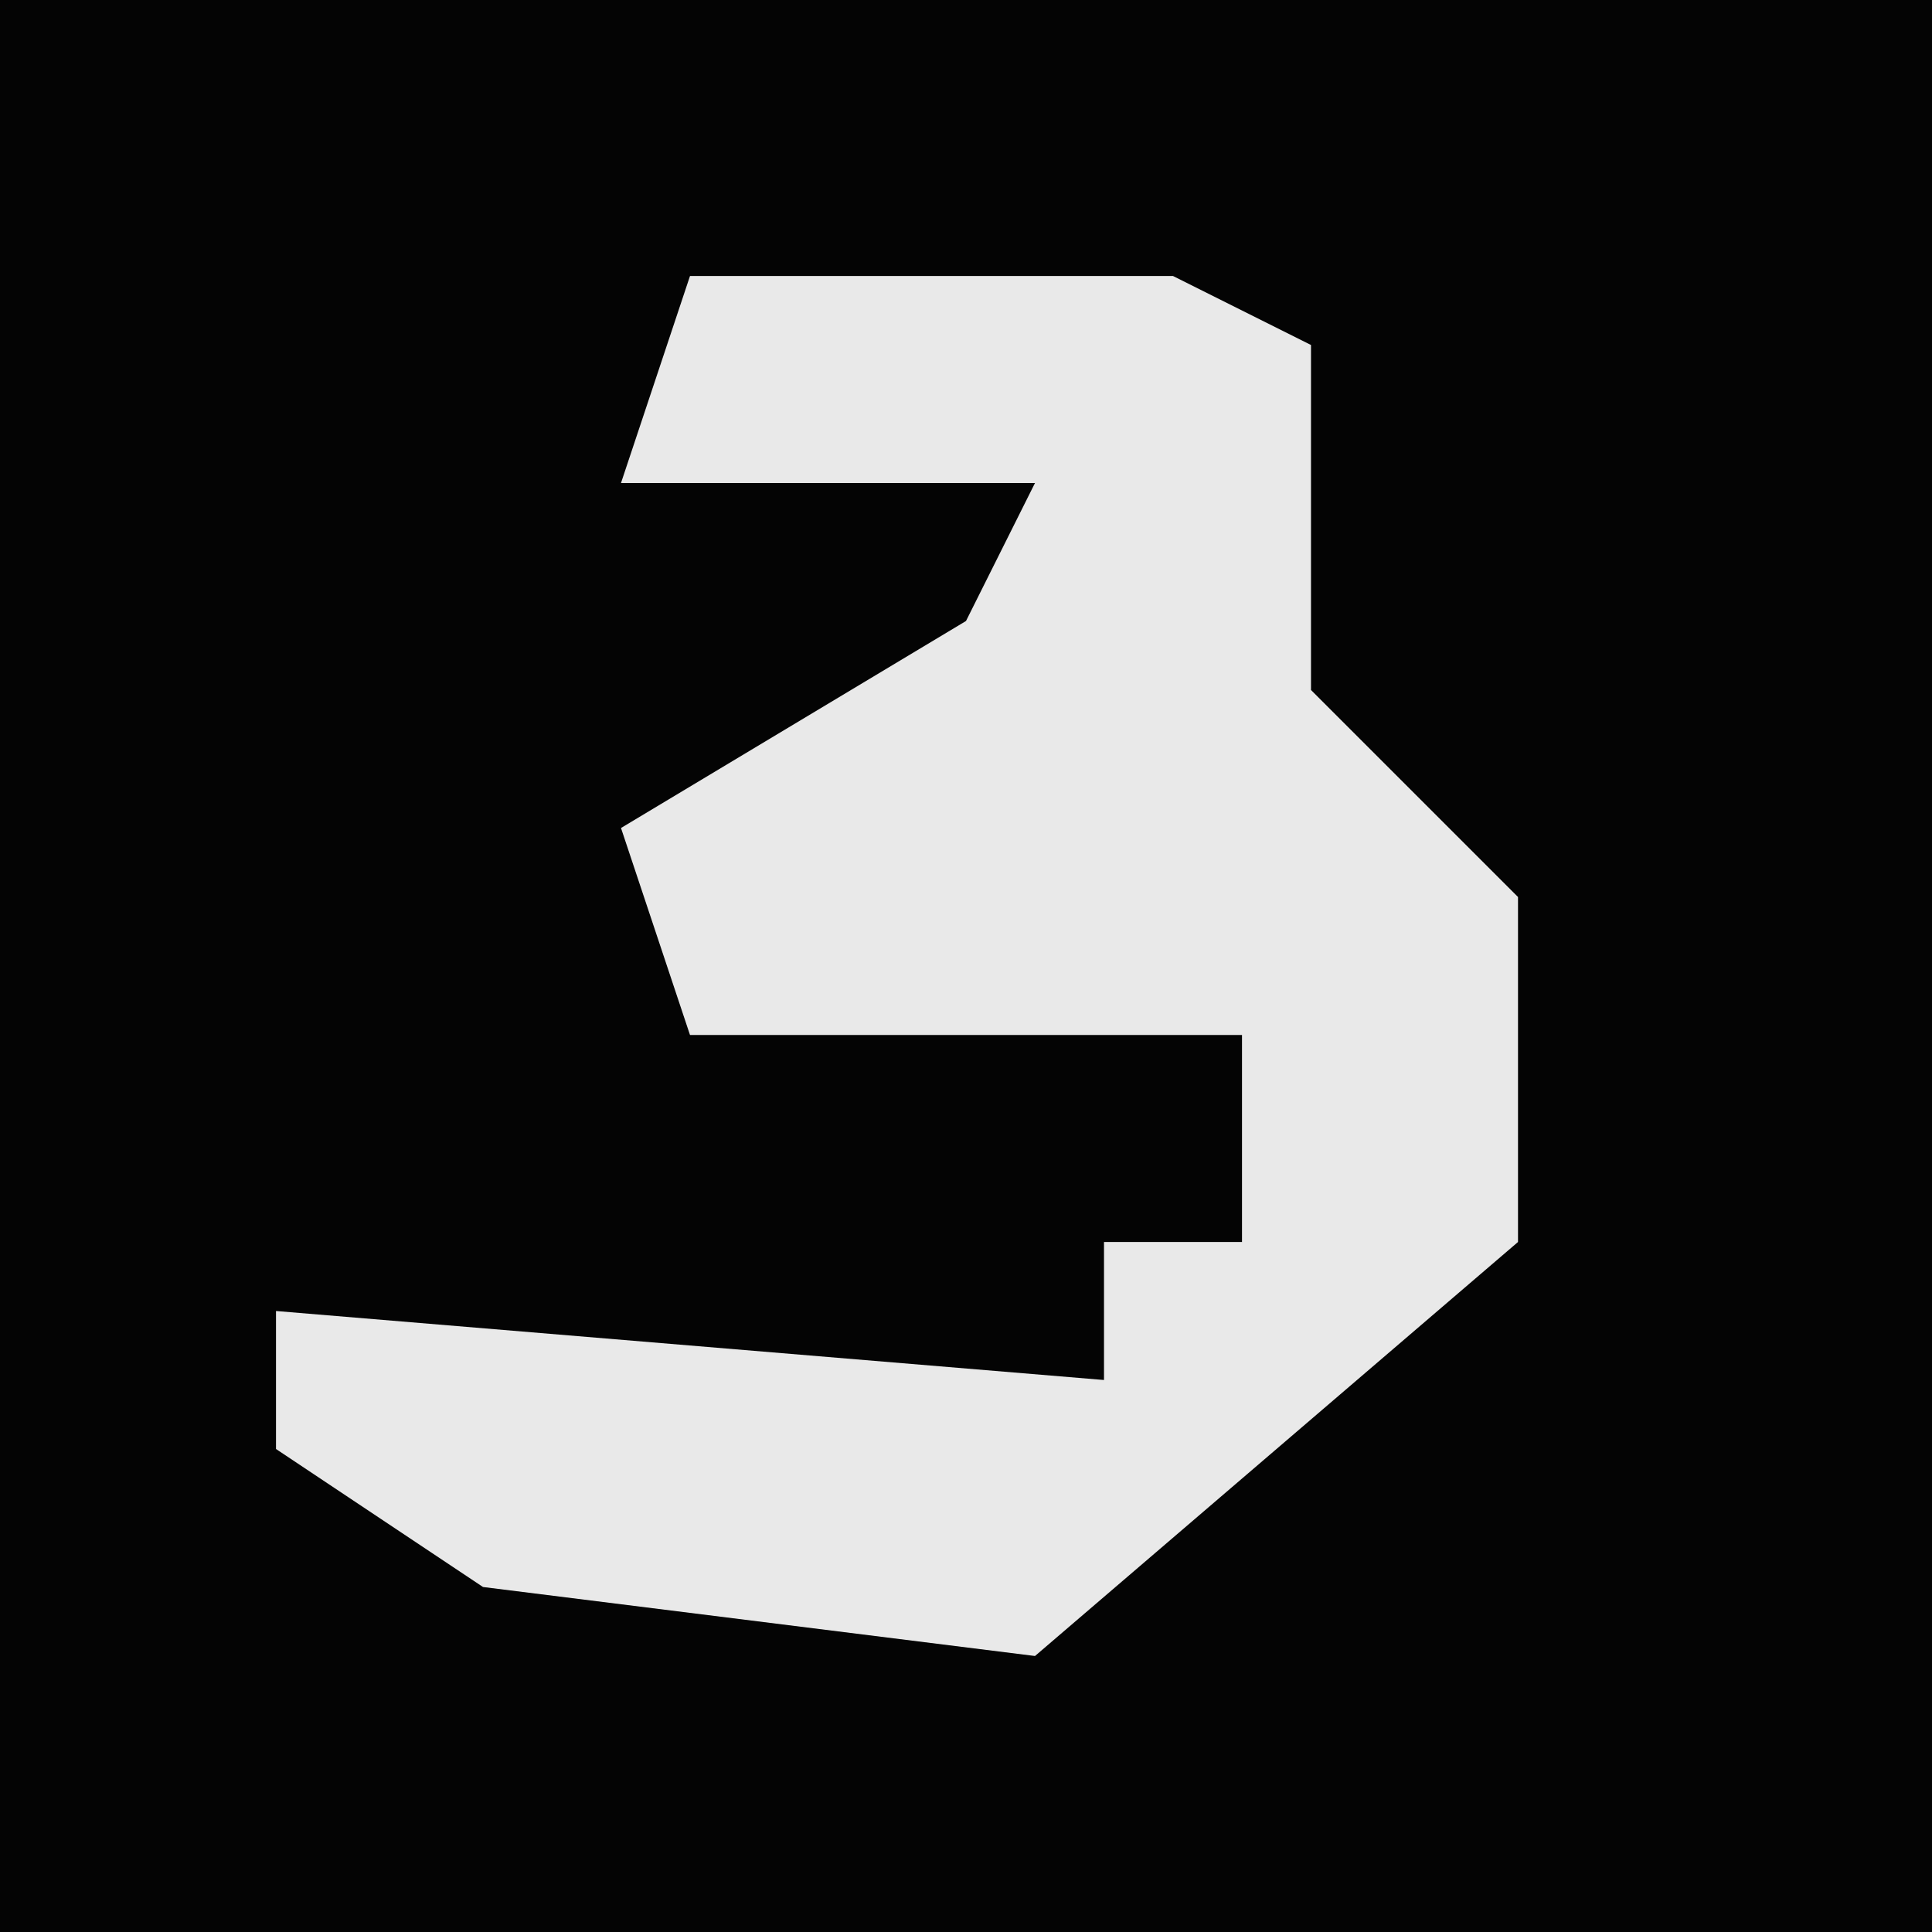 <?xml version="1.0" encoding="UTF-8"?>
<svg version="1.1" xmlns="http://www.w3.org/2000/svg" width="28" height="28">
<path d="M0,0 L28,0 L28,28 L0,28 Z " fill="#040404" transform="translate(0,0)"/>
<path d="M0,0 L7,0 L9,1 L9,6 L12,9 L12,14 L5,20 L-3,19 L-6,17 L-6,15 L6,16 L6,14 L8,14 L8,11 L0,11 L-1,8 L4,5 L5,3 L-1,3 Z " fill="#E9E9E9" transform="translate(10,4)"/>
</svg>

